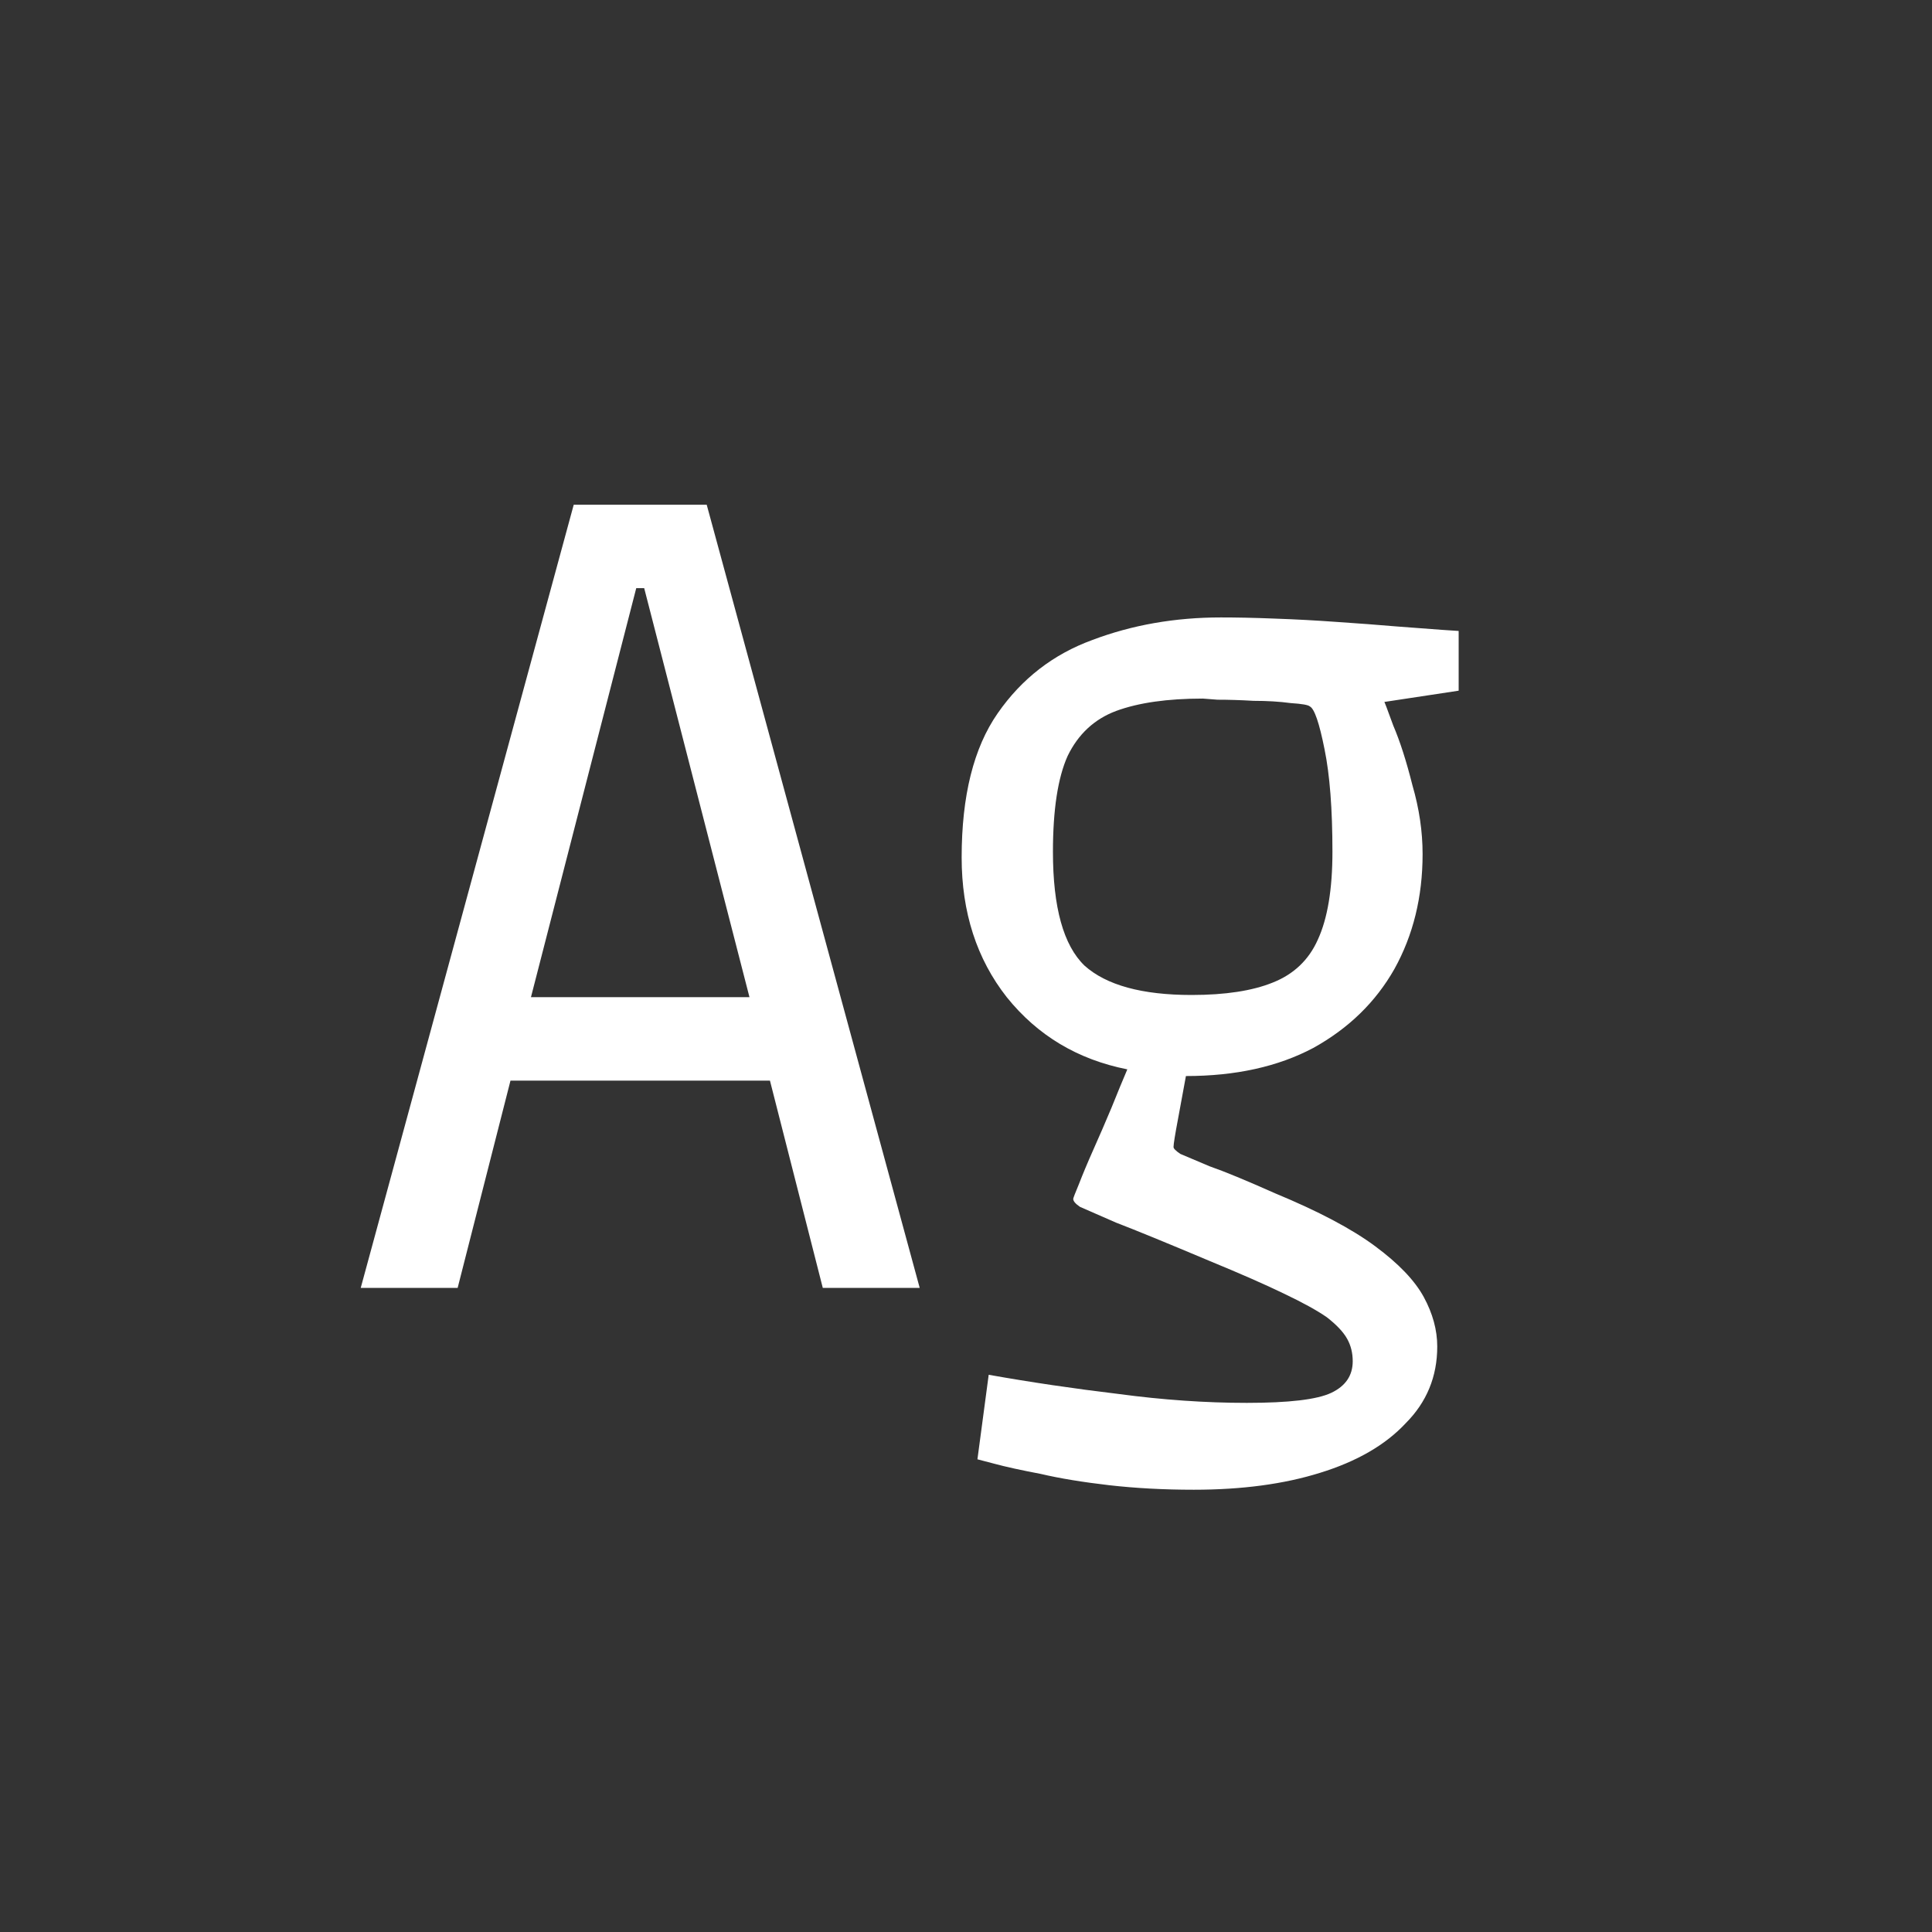 <svg width="24" height="24" viewBox="0 0 24 24" fill="none" xmlns="http://www.w3.org/2000/svg">
<rect x="0" y="0" width="24" height="24" fill="#333333" stroke="none"/>
<path d="M4.481 15.999L7.127 6.27H8.779L11.425 15.999H10.221L9.479 13.088L10.067 13.424H5.867L6.427 13.088L5.685 15.999H4.481ZM6.455 12.934L6.063 12.387H9.843L9.451 12.934L7.869 6.788L8.527 7.306H7.379L8.037 6.788L6.455 12.934ZM14.83 18.506C14.457 18.506 14.107 18.487 13.78 18.45C13.453 18.412 13.169 18.366 12.926 18.309C12.683 18.263 12.492 18.221 12.352 18.183C12.212 18.146 12.142 18.128 12.142 18.128L12.282 17.078C12.805 17.171 13.341 17.25 13.892 17.316C14.443 17.39 14.975 17.427 15.488 17.427C16.011 17.427 16.361 17.386 16.538 17.302C16.715 17.218 16.804 17.087 16.804 16.91C16.804 16.807 16.781 16.713 16.734 16.63C16.687 16.546 16.603 16.457 16.482 16.363C16.361 16.279 16.183 16.181 15.95 16.07C15.717 15.957 15.409 15.822 15.026 15.664C14.494 15.44 14.107 15.281 13.864 15.188C13.631 15.085 13.481 15.02 13.416 14.992C13.36 14.954 13.332 14.921 13.332 14.893C13.332 14.884 13.355 14.823 13.402 14.711C13.449 14.59 13.509 14.445 13.584 14.277C13.659 14.11 13.733 13.937 13.808 13.759C13.883 13.573 13.948 13.414 14.004 13.284C13.388 13.162 12.889 12.864 12.506 12.387C12.133 11.912 11.946 11.333 11.946 10.652C11.946 9.886 12.095 9.289 12.394 8.86C12.693 8.43 13.085 8.127 13.57 7.95C14.065 7.763 14.597 7.67 15.166 7.67C15.353 7.67 15.572 7.674 15.824 7.684C16.085 7.693 16.347 7.707 16.608 7.726C16.879 7.744 17.126 7.763 17.35 7.782C17.583 7.8 17.77 7.814 17.91 7.824C18.05 7.833 18.12 7.838 18.12 7.838V8.58L17.196 8.72C17.196 8.71 17.233 8.808 17.308 9.014C17.392 9.21 17.471 9.457 17.546 9.756C17.63 10.045 17.672 10.329 17.672 10.61C17.672 11.142 17.555 11.617 17.322 12.037C17.089 12.448 16.753 12.775 16.314 13.018C15.875 13.251 15.348 13.367 14.732 13.367C14.704 13.517 14.671 13.694 14.634 13.899C14.597 14.095 14.578 14.212 14.578 14.249C14.578 14.268 14.606 14.296 14.662 14.334C14.727 14.361 14.849 14.413 15.026 14.488C15.213 14.553 15.483 14.665 15.838 14.823C16.379 15.047 16.795 15.267 17.084 15.482C17.373 15.696 17.574 15.906 17.686 16.111C17.798 16.317 17.854 16.522 17.854 16.727C17.854 17.101 17.723 17.418 17.462 17.68C17.21 17.95 16.855 18.155 16.398 18.296C15.95 18.436 15.427 18.506 14.83 18.506ZM14.802 12.36C15.222 12.36 15.558 12.308 15.81 12.206C16.071 12.103 16.258 11.925 16.37 11.674C16.491 11.412 16.552 11.048 16.552 10.582C16.552 10.05 16.519 9.625 16.454 9.308C16.389 8.981 16.328 8.804 16.272 8.776C16.253 8.757 16.174 8.743 16.034 8.734C15.894 8.715 15.74 8.706 15.572 8.706C15.404 8.696 15.255 8.692 15.124 8.692C15.003 8.682 14.942 8.678 14.942 8.678C14.503 8.678 14.144 8.729 13.864 8.832C13.593 8.934 13.393 9.121 13.262 9.392C13.141 9.662 13.08 10.059 13.08 10.582C13.08 11.272 13.211 11.743 13.472 11.995C13.743 12.238 14.186 12.36 14.802 12.36Z" fill="white"/>
</svg>
